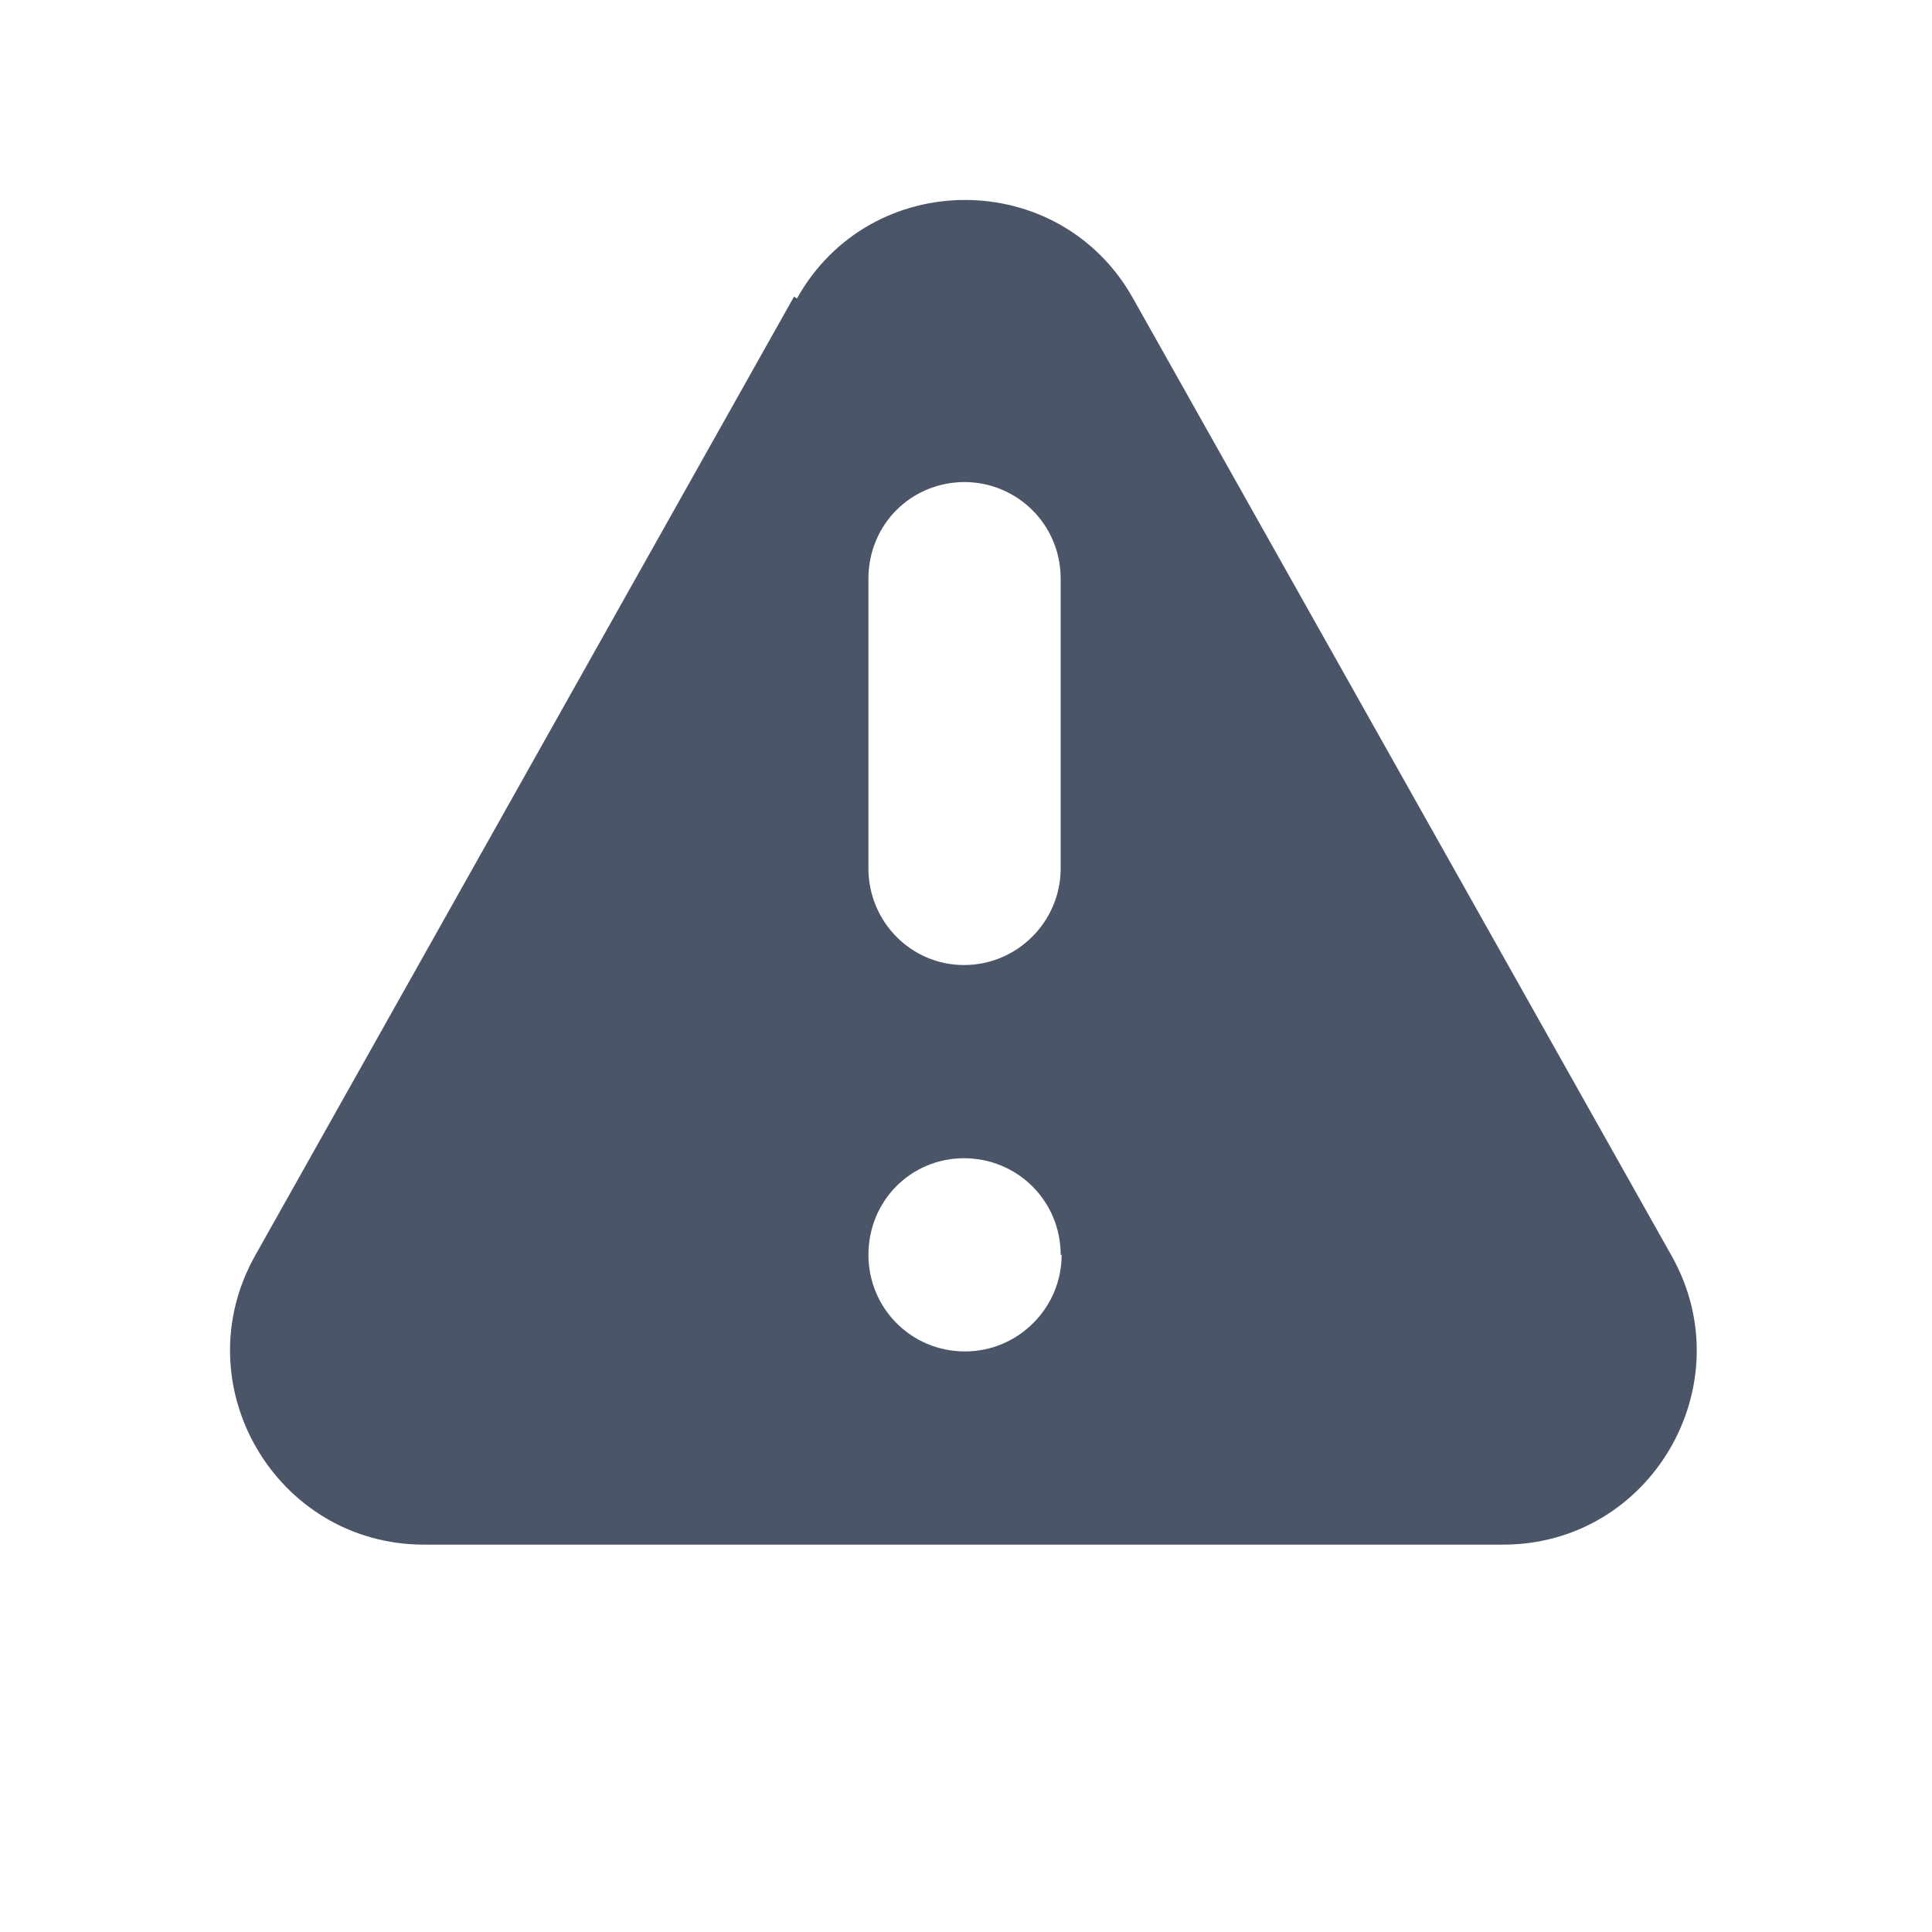 <svg viewBox="0 0 20 20" xmlns="http://www.w3.org/2000/svg" class="a"><style>.b{fill: #4A5568; fill-rule: evenodd;}.a{}</style><path d="M8.25 3.09c.76-1.36 2.72-1.36 3.48 0l5.58 9.92c.74 1.33-.22 2.98-1.75 2.98H4.39c-1.53 0-2.5-1.65-1.75-2.99l5.58-9.93Zm2.74 9.9c0 .55-.45 1-1 1 -.56 0-1-.45-1-1 0-.56.44-1 .99-1s1 .44 1 1Zm-1-8c-.56 0-1 .44-1 1v3c0 .55.44 1 .99 1s1-.45 1-1v-3c0-.56-.45-1-1-1Z" class="b"/></svg>